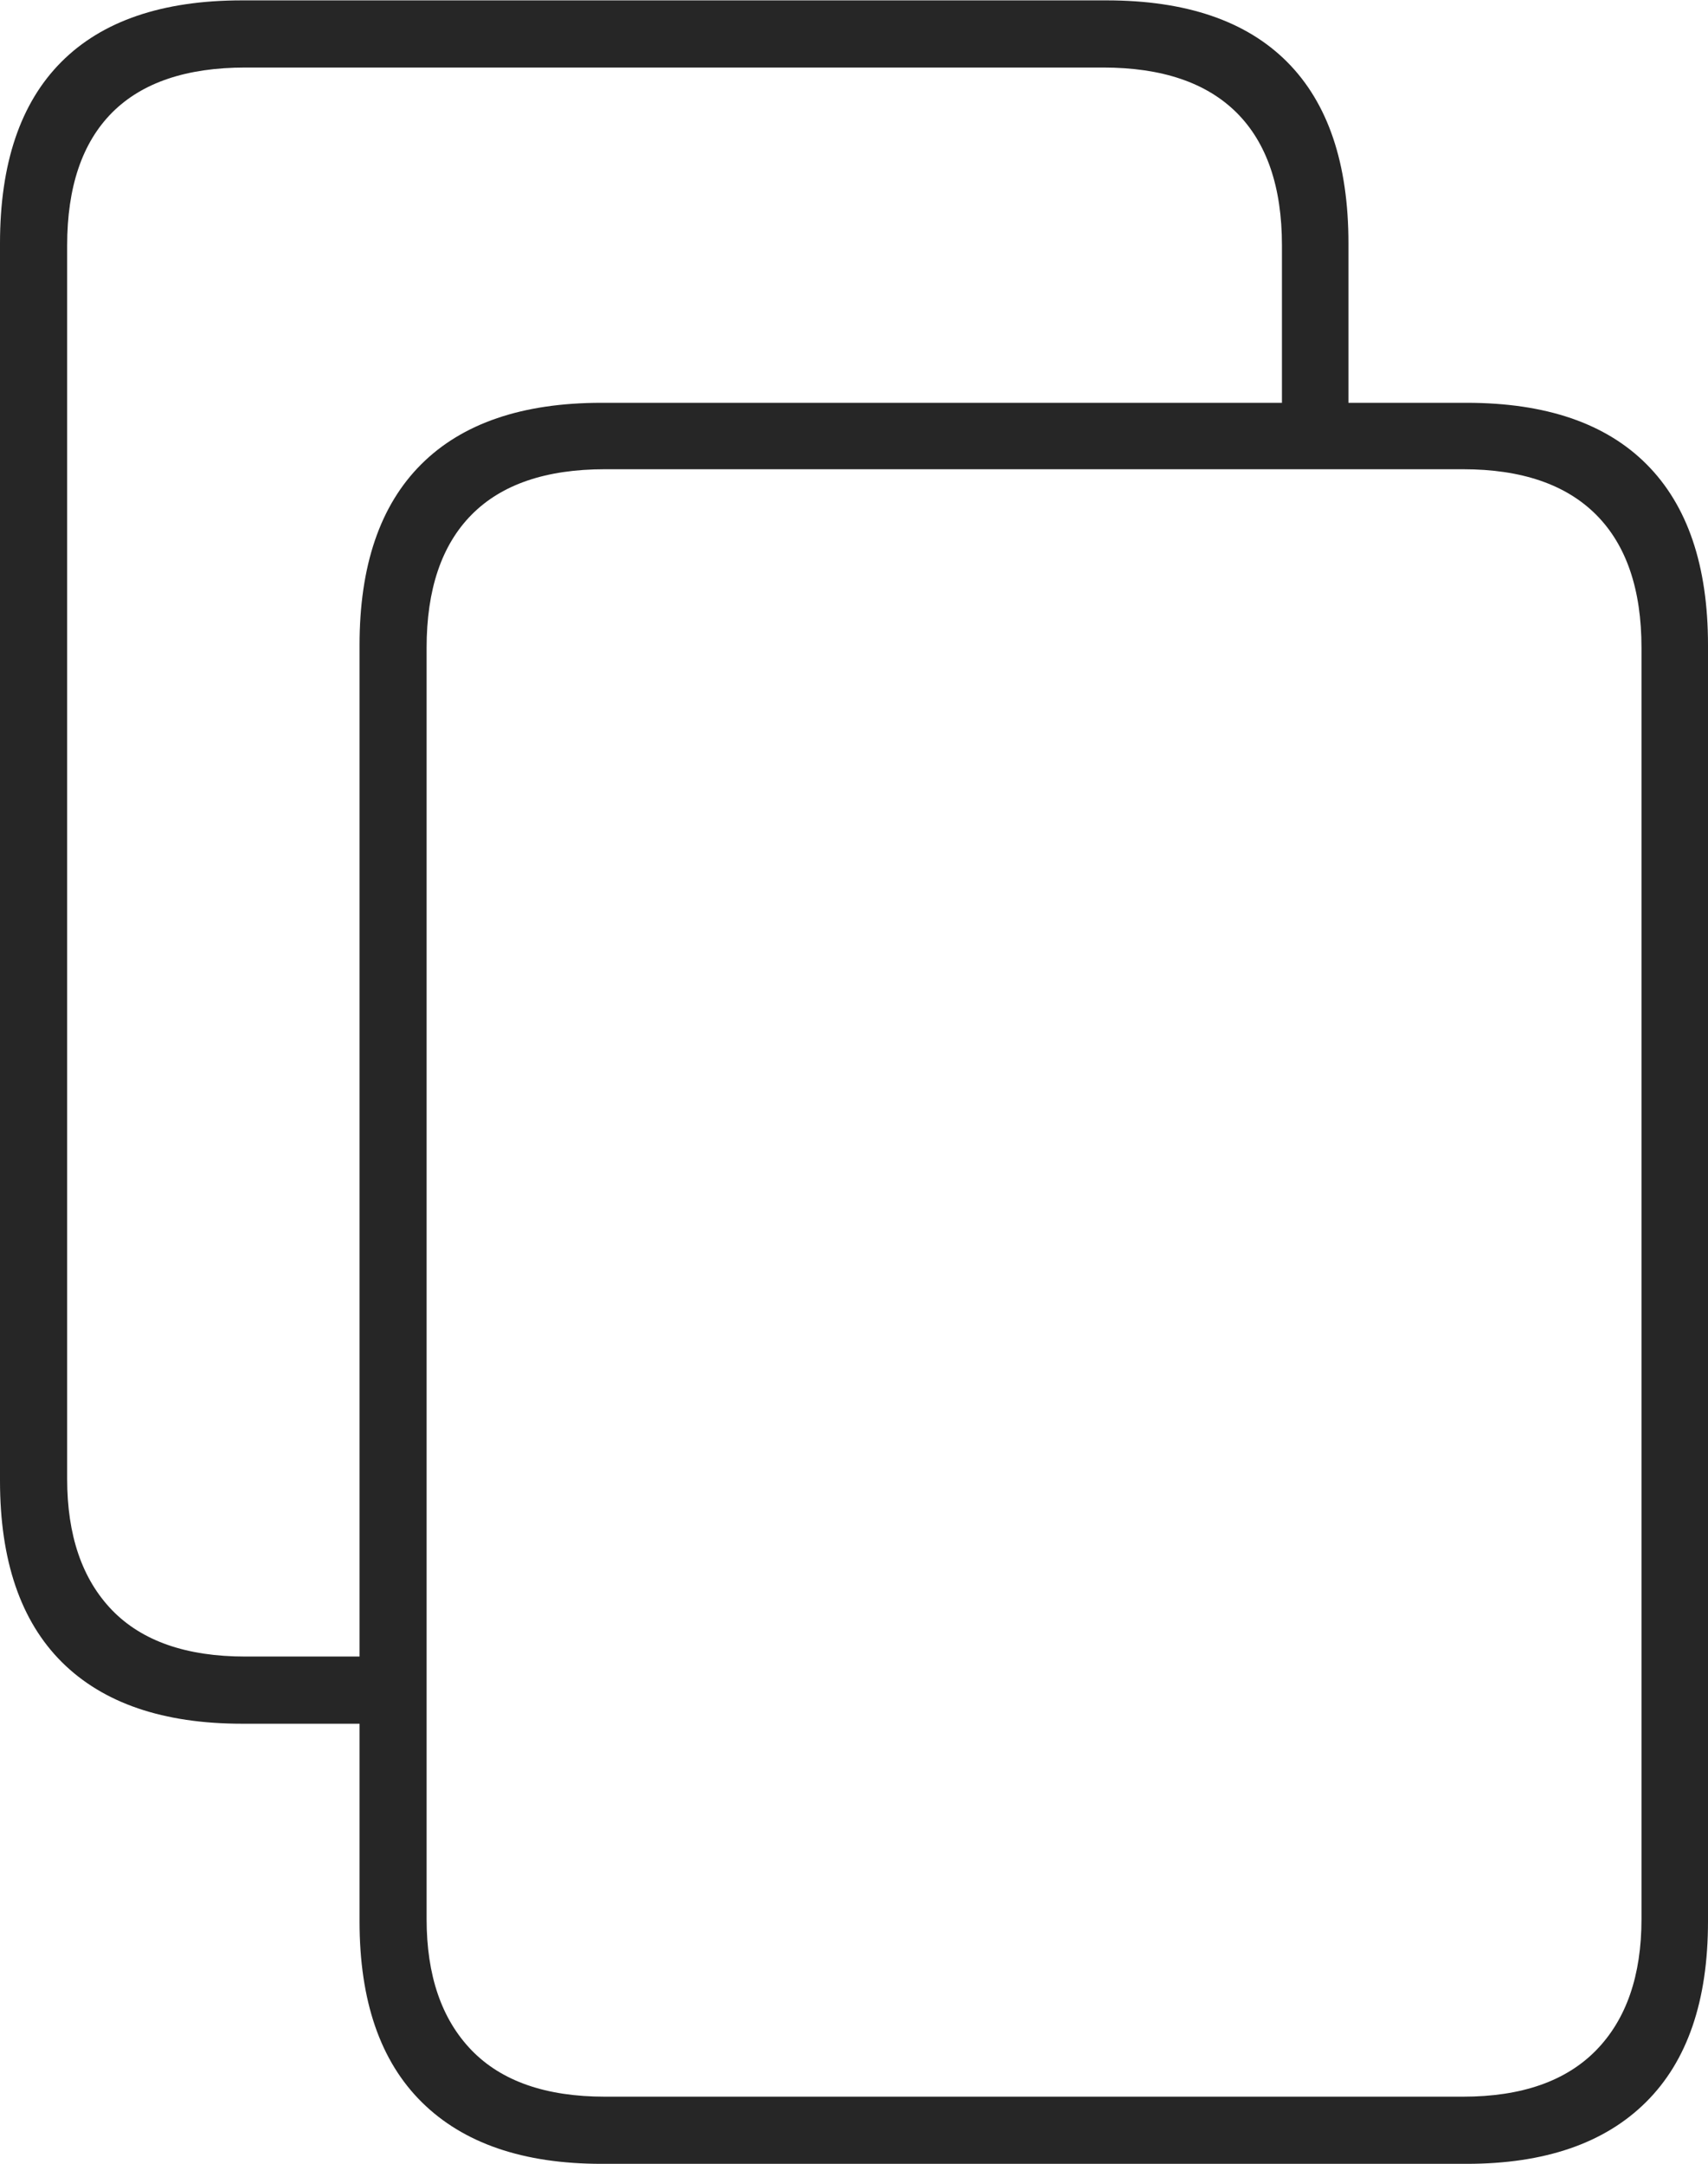 <?xml version="1.0" encoding="UTF-8"?>
<!--Generator: Apple Native CoreSVG 175-->
<!DOCTYPE svg
PUBLIC "-//W3C//DTD SVG 1.1//EN"
       "http://www.w3.org/Graphics/SVG/1.1/DTD/svg11.dtd">
<svg version="1.1" xmlns="http://www.w3.org/2000/svg" xmlns:xlink="http://www.w3.org/1999/xlink" width="18.541" height="23.486">
 <g>
  <rect height="23.486" opacity="0" width="18.541" x="0" y="0"/>
  <path d="M18.541 7.002Q18.541 5.708 17.875 5.04Q17.21 4.372 15.921 4.372L6.529 4.372Q5.241 4.372 4.572 5.04Q3.903 5.708 3.903 7.002L3.903 20.855Q3.903 22.149 4.579 22.817Q5.255 23.486 6.529 23.486L15.921 23.486Q17.193 23.486 17.867 22.817Q18.541 22.149 18.541 20.855ZM17.819 7.031L17.819 20.829Q17.819 21.748 17.327 22.253Q16.834 22.757 15.882 22.757L6.565 22.757Q5.607 22.757 5.119 22.253Q4.631 21.748 4.631 20.829L4.631 7.031Q4.631 6.081 5.119 5.587Q5.607 5.093 6.565 5.093L15.882 5.093Q16.834 5.093 17.327 5.587Q17.819 6.081 17.819 7.031ZM14.638 2.642Q14.638 1.341 13.973 0.673Q13.307 0.004 12.011 0.004L2.627 0.004Q1.331 0.004 0.665 0.673Q0 1.341 0 2.642L0 16.071Q0 17.372 0.672 18.041Q1.345 18.709 2.627 18.709L4.207 18.709L4.207 17.98L2.663 17.98Q1.704 17.98 1.216 17.476Q0.729 16.971 0.729 16.052L0.729 2.664Q0.729 1.714 1.216 1.223Q1.704 0.733 2.663 0.733L11.975 0.733Q12.931 0.733 13.424 1.223Q13.916 1.714 13.916 2.664L13.916 4.698L14.638 4.698Z" fill="rgba(0,0,0,0.85)"/>
 </g>
</svg>
